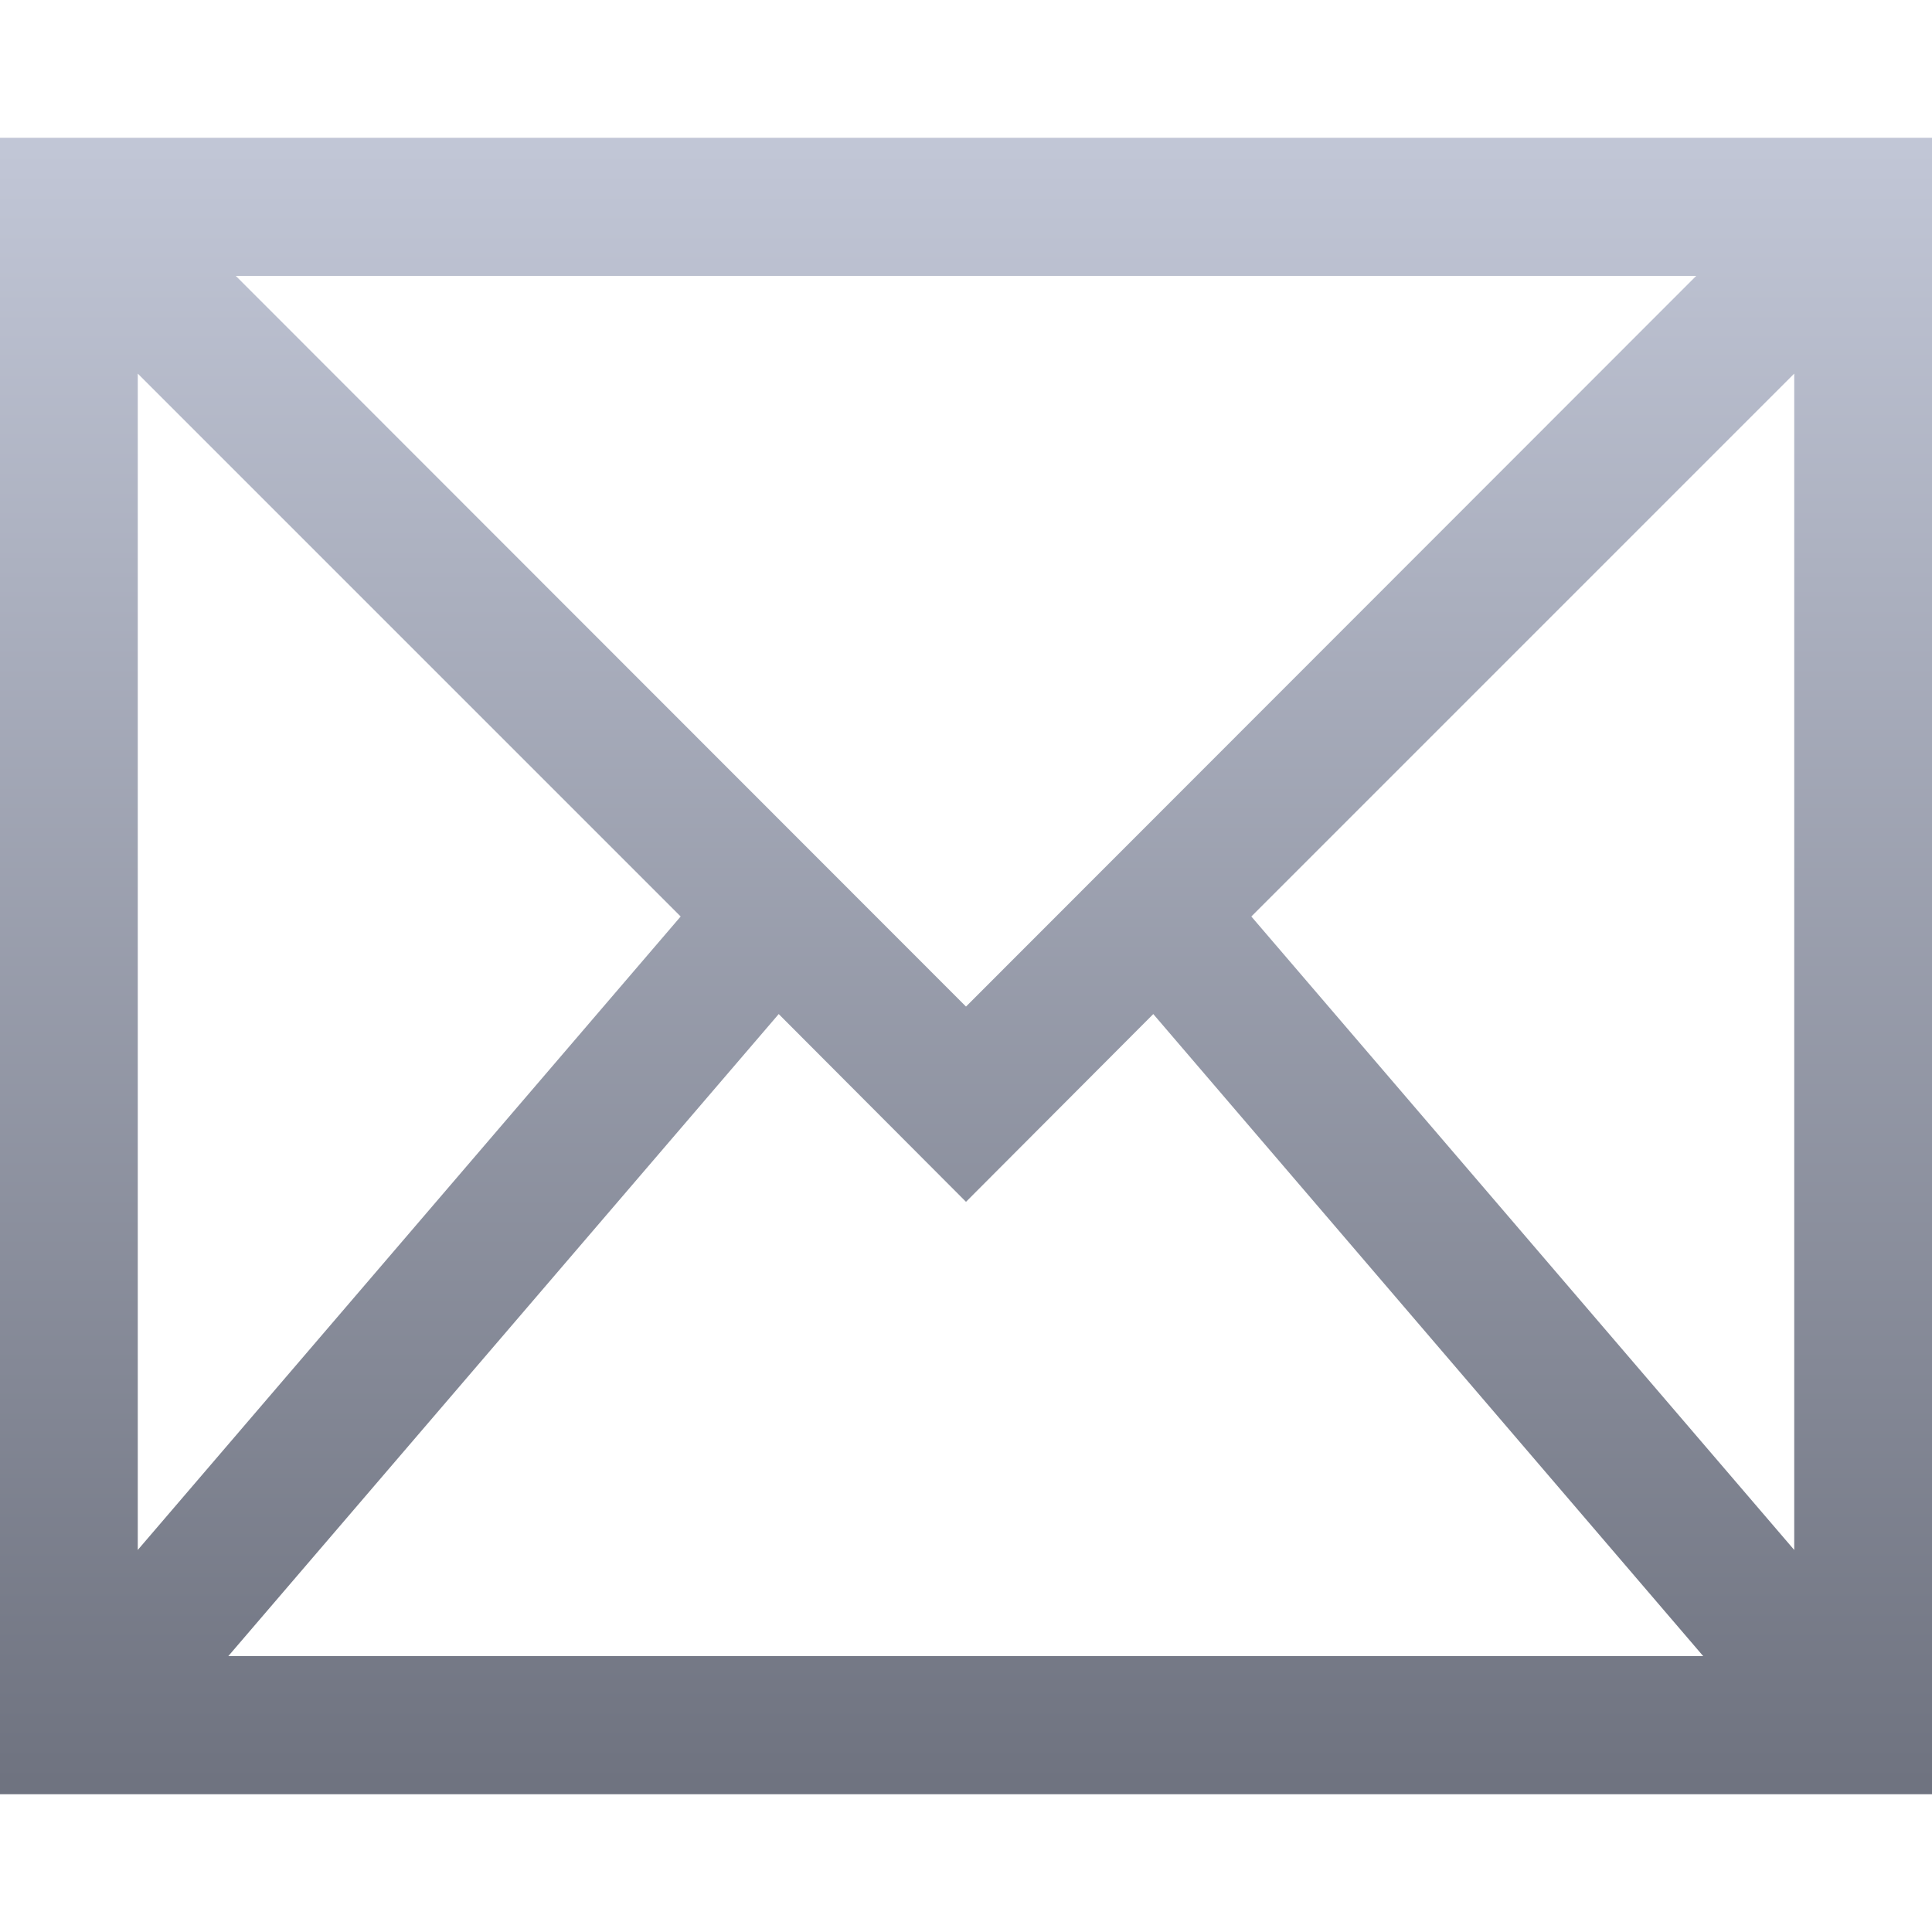 <svg xmlns="http://www.w3.org/2000/svg" xmlns:xlink="http://www.w3.org/1999/xlink" width="16" height="16" viewBox="0 0 16 16" version="1.1">
<defs>
<linearGradient id="linear0" gradientUnits="userSpaceOnUse" x1="0" y1="0" x2="0" y2="1" gradientTransform="matrix(16,0,0,13.715,0,1.143)">
<stop offset="0" style="stop-color:#c1c6d6;stop-opacity:1;"/>
<stop offset="1" style="stop-color:#6f7380;stop-opacity:1;"/>
</linearGradient>
</defs>
<g id="surface1">
<path style=" stroke:none;fill-rule:nonzero;fill:url(#linear0);" d="M 0 1.141 L 0 14.859 L 16 14.859 L 16 1.141 Z M 1.953 2.285 L 14.047 2.285 L 8 8.336 Z M 1.141 3.094 L 5.637 7.59 L 1.141 12.836 Z M 14.859 3.094 L 14.859 12.836 L 10.363 7.59 Z M 6.449 8.398 L 8 9.953 L 9.551 8.398 L 14.105 13.715 L 1.891 13.715 Z M 6.449 8.398 "/>
</g>
</svg>
